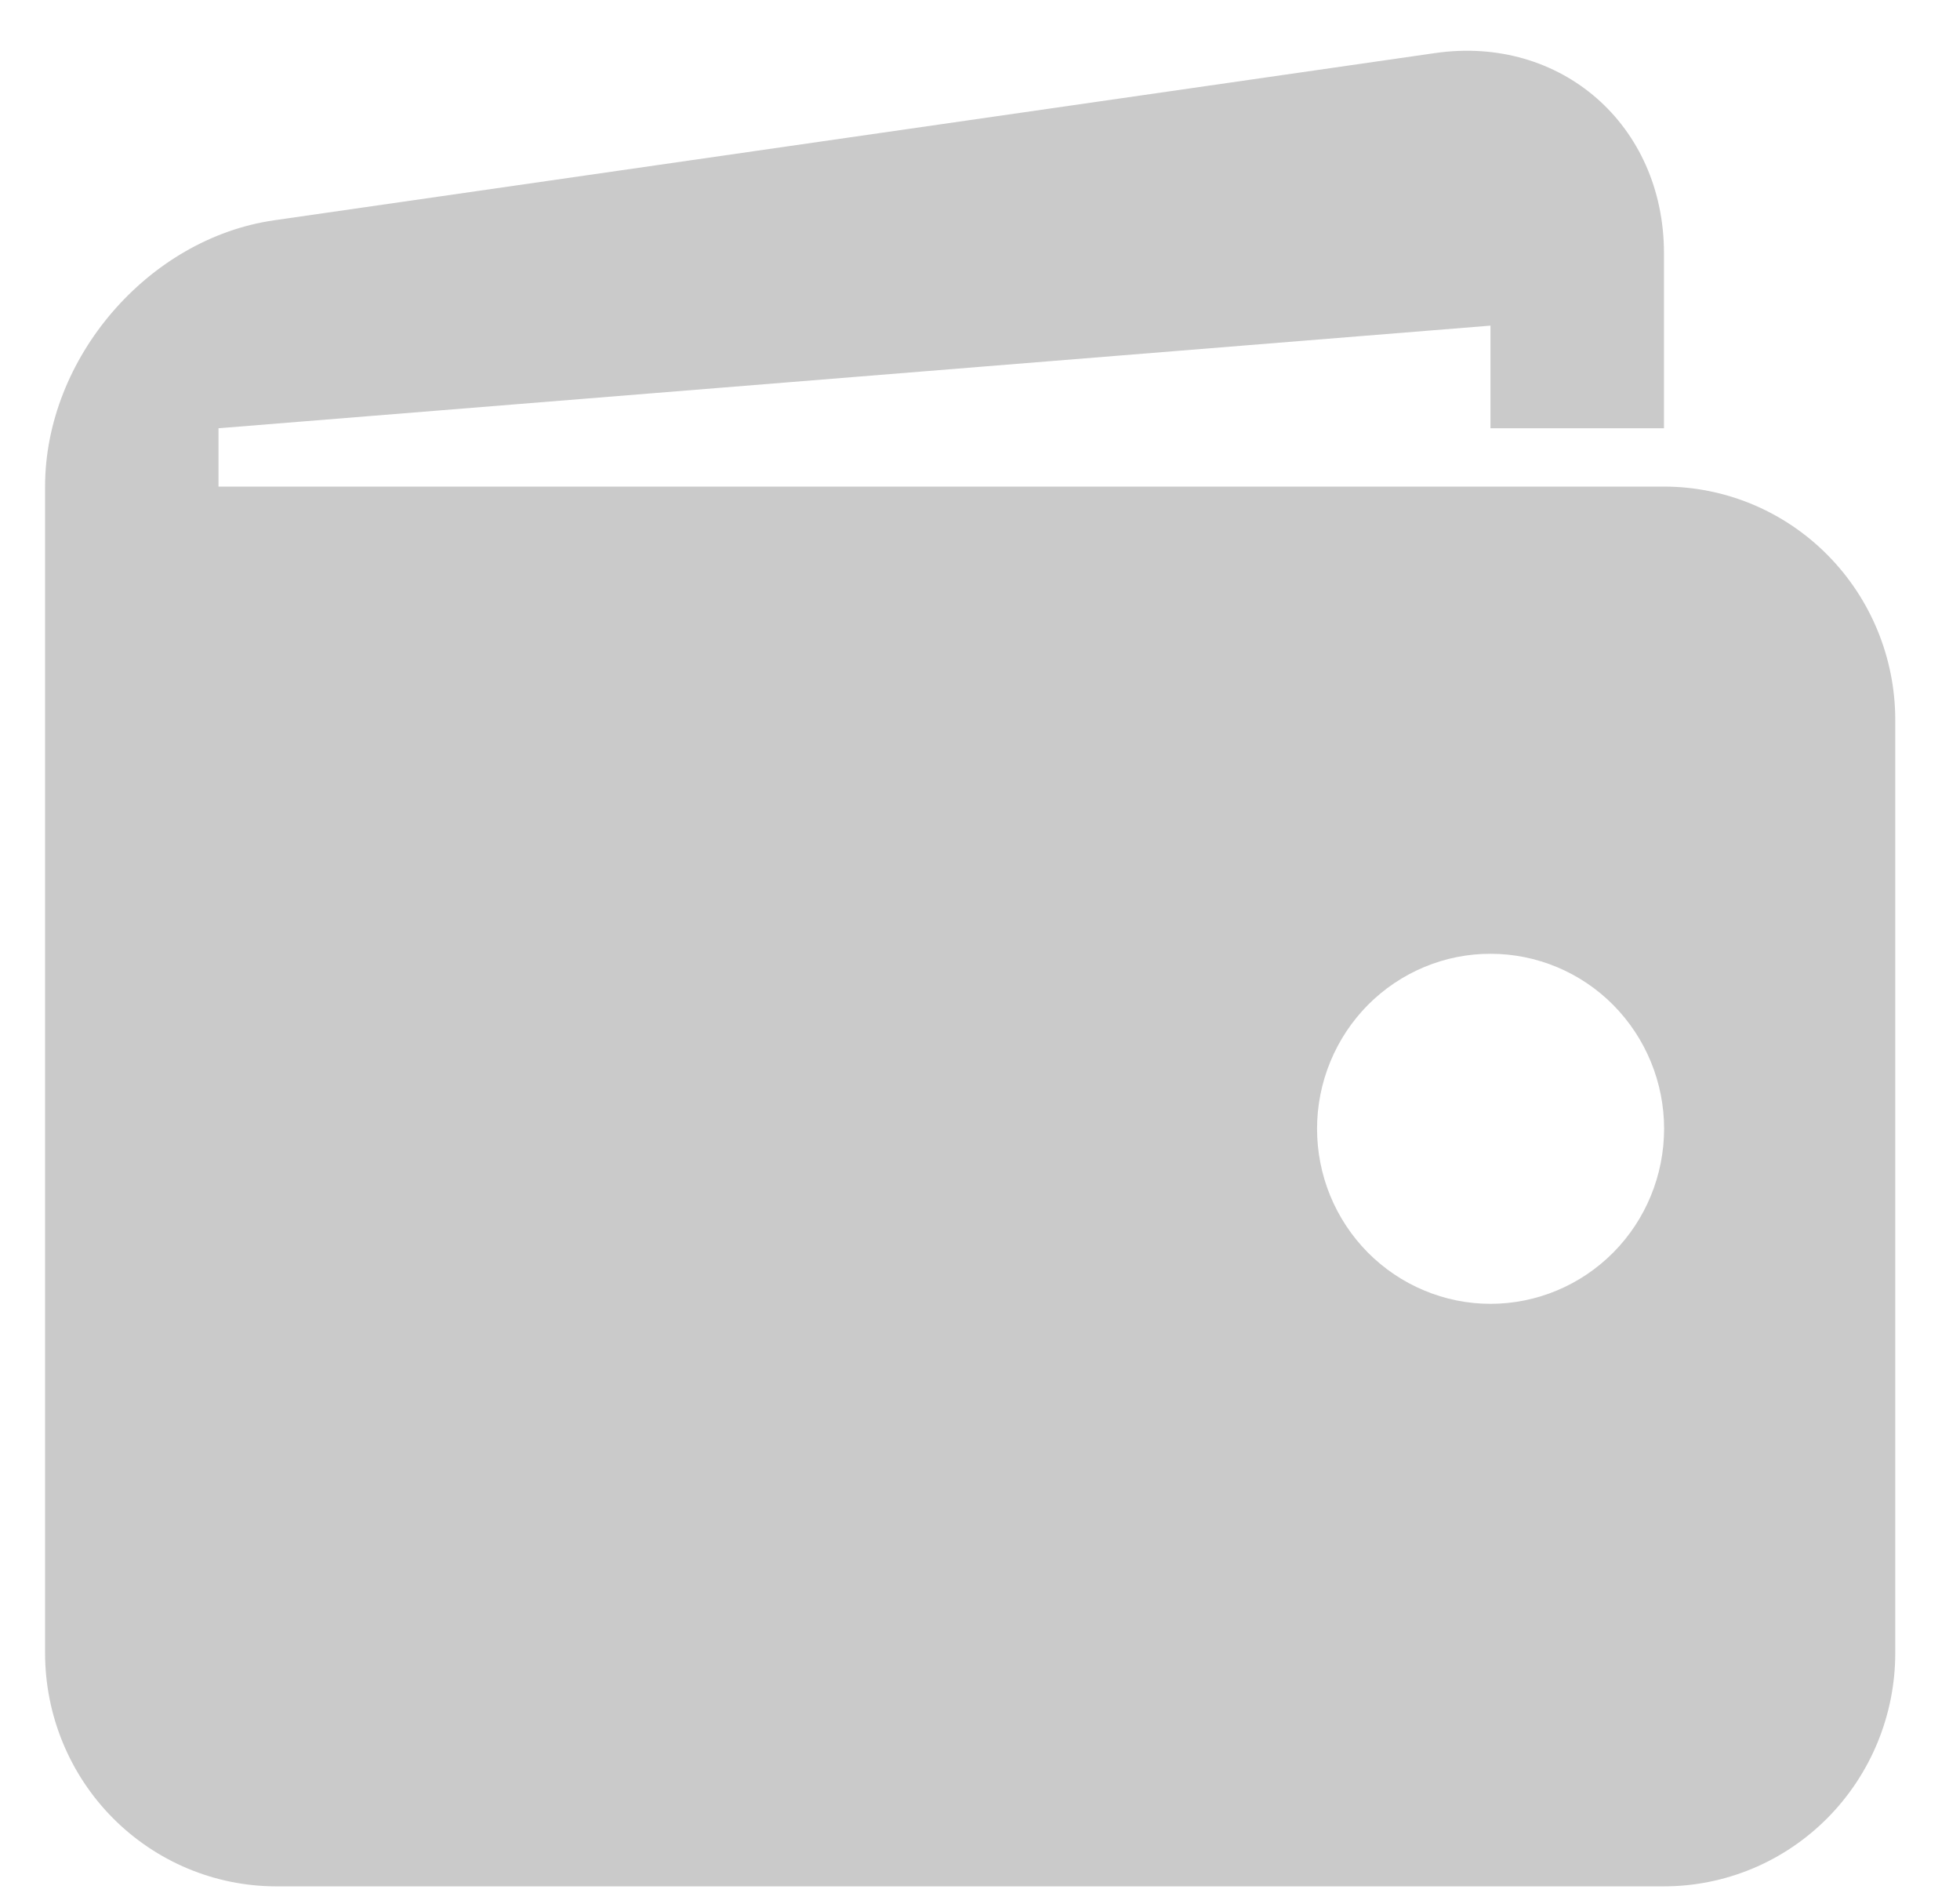 <svg width="29" height="28" viewBox="0 0 29 28" fill="none" xmlns="http://www.w3.org/2000/svg">
<path d="M24.62 7.198H3.233V6.335L22.053 4.817V6.335H24.62V3.747C24.62 1.849 23.095 0.517 21.234 0.785L4.054 3.259C2.191 3.528 0.667 5.3 0.667 7.198V24.453C0.667 25.368 1.027 26.246 1.669 26.893C2.311 27.54 3.181 27.904 4.088 27.904H24.62C25.527 27.904 26.398 27.54 27.039 26.893C27.681 26.246 28.042 25.368 28.042 24.453V10.649C28.042 9.734 27.681 8.856 27.039 8.209C26.398 7.562 25.527 7.198 24.62 7.198ZM22.053 19.287C21.716 19.287 21.382 19.22 21.071 19.089C20.759 18.959 20.477 18.768 20.238 18.528C20 18.287 19.811 18.002 19.682 17.688C19.553 17.373 19.487 17.037 19.487 16.697C19.487 16.357 19.554 16.02 19.683 15.706C19.812 15.392 20.001 15.107 20.239 14.866C20.478 14.626 20.761 14.435 21.073 14.305C21.384 14.175 21.718 14.108 22.055 14.109C22.736 14.109 23.389 14.382 23.87 14.867C24.351 15.353 24.622 16.012 24.622 16.698C24.621 17.385 24.351 18.044 23.869 18.529C23.387 19.014 22.734 19.287 22.053 19.287Z" fill="#CACACA"/>
</svg>
